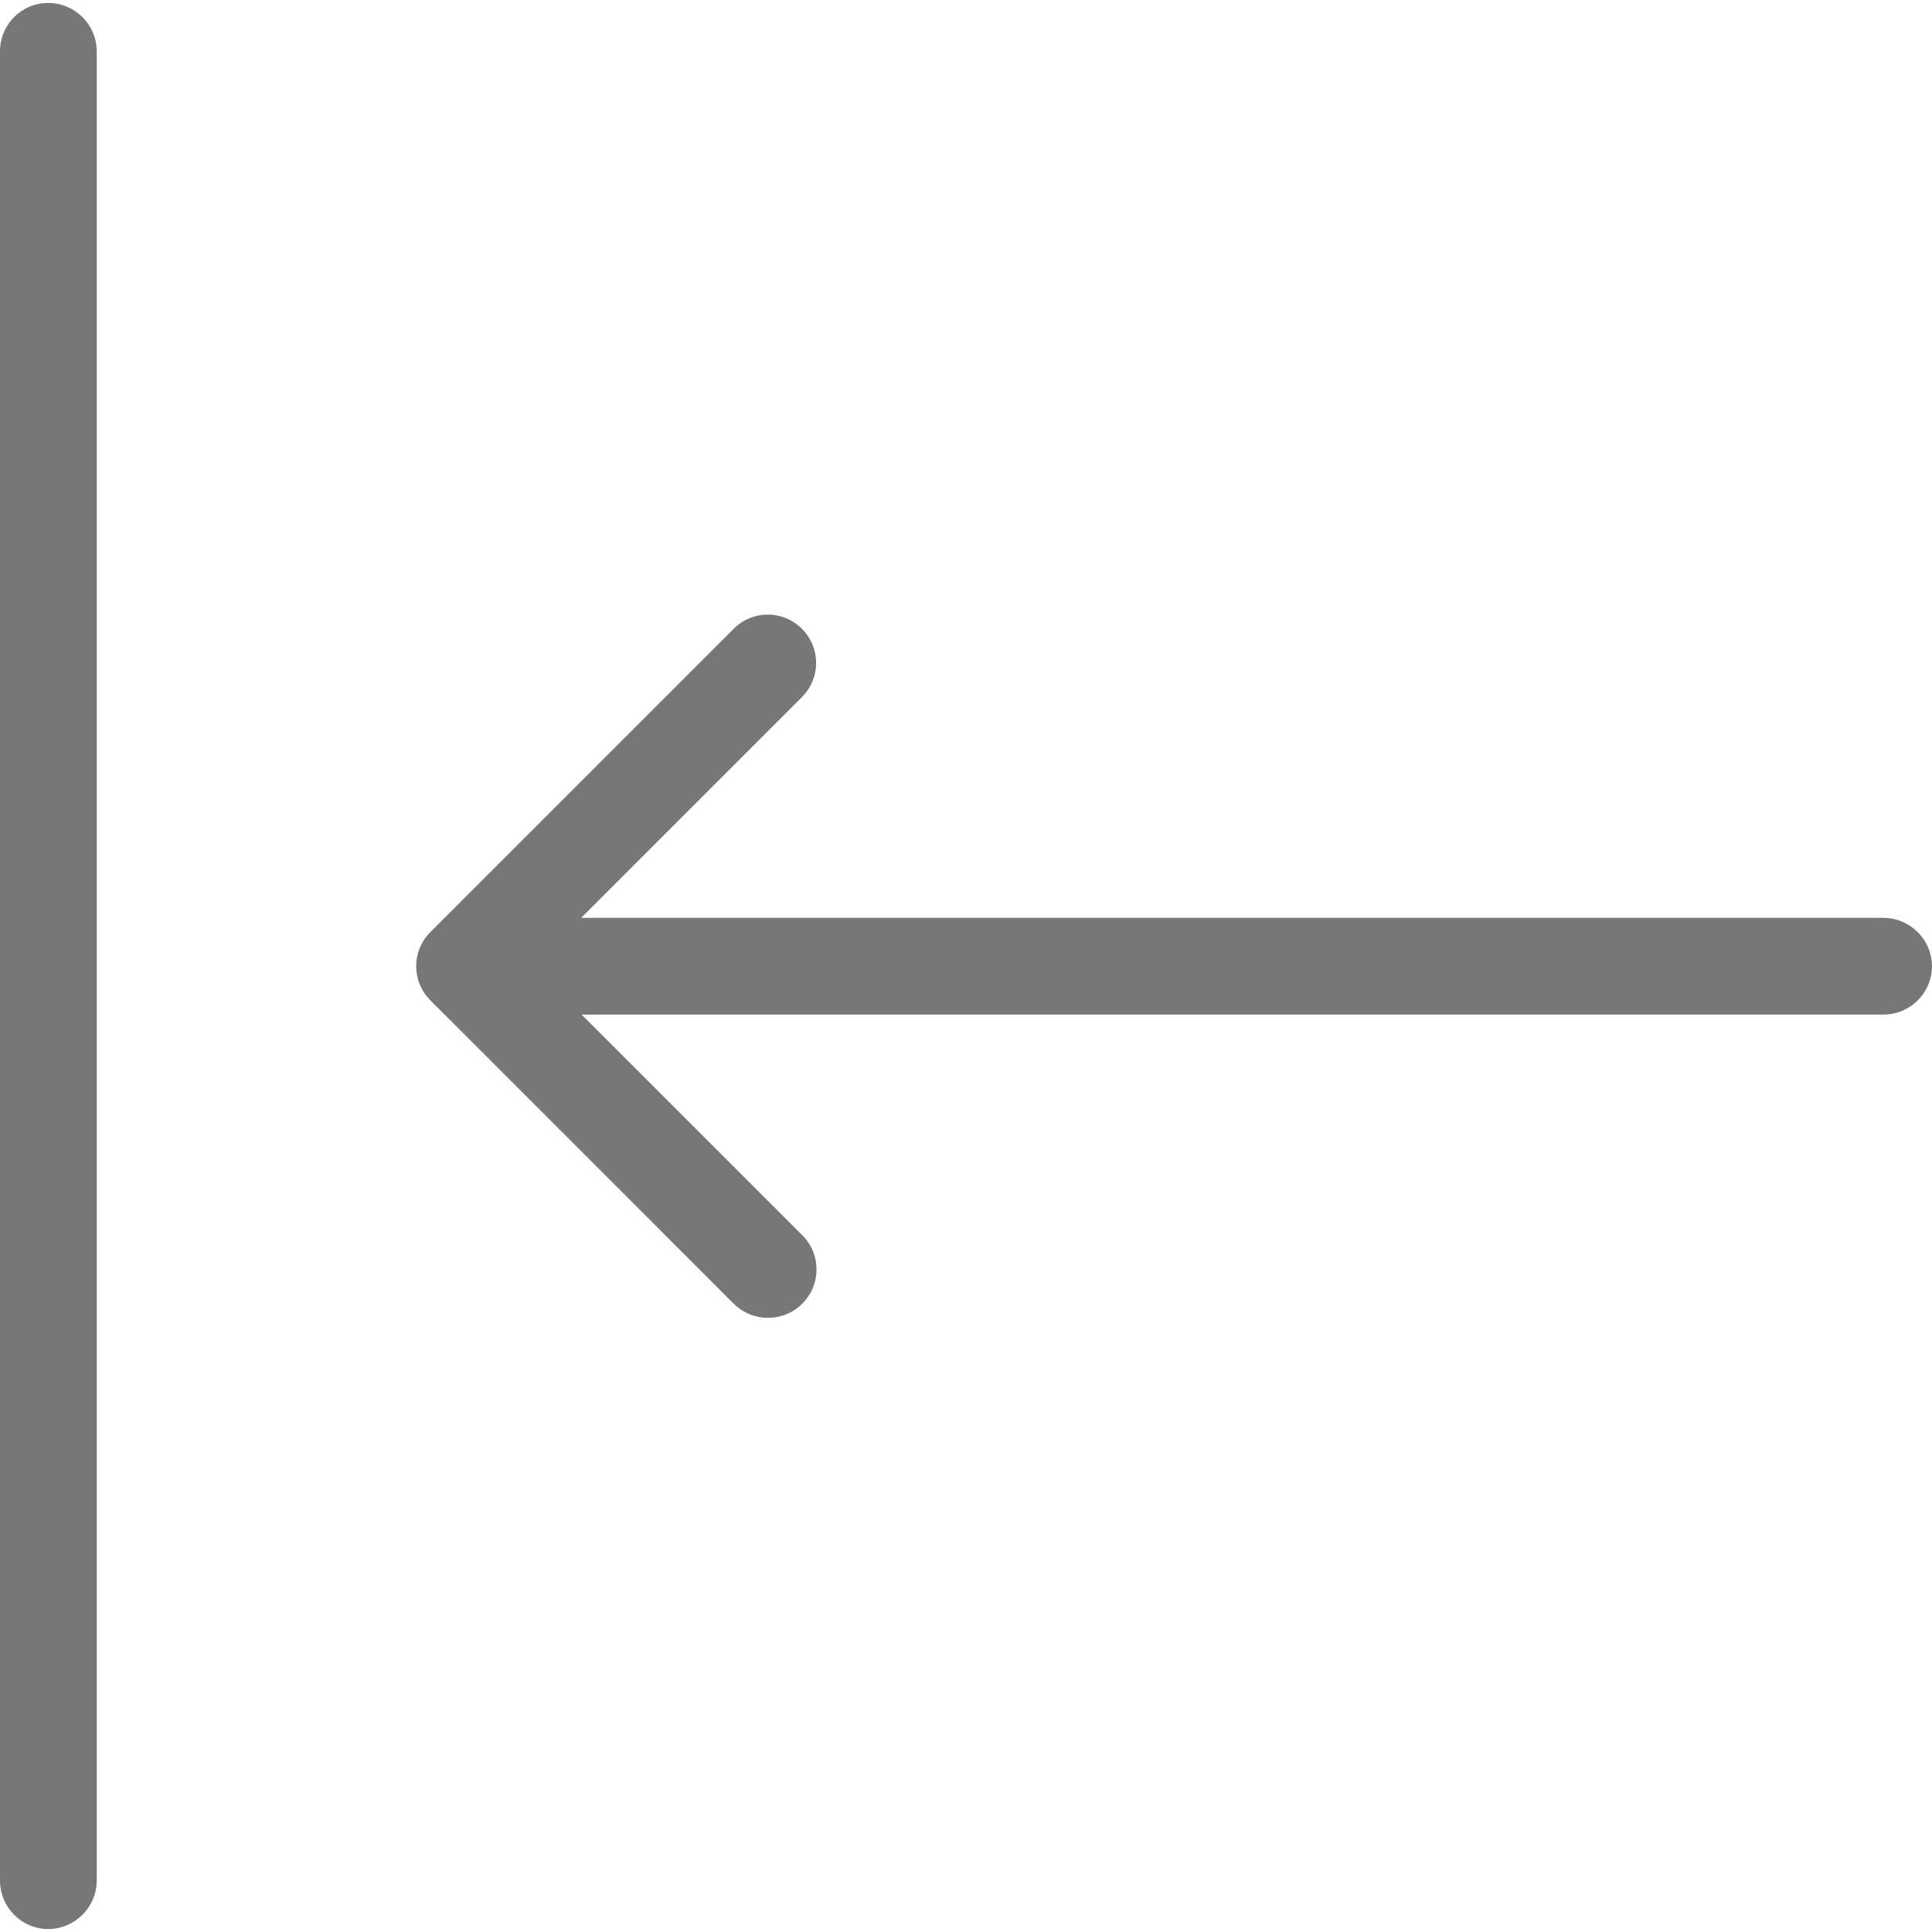 <svg xmlns="http://www.w3.org/2000/svg" viewBox="0 0 489.3 489.3"><path d="M476.9 232.45H147.2l55.9-55.9c4.8-4.8 4.8-12.5 0-17.3s-12.5-4.8-17.3 0l-76.8 76.8c-4.8 4.8-4.8 12.5 0 17.3l76.8 76.8c2.4 2.4 5.5 3.6 8.7 3.6s6.3-1.2 8.7-3.6c4.8-4.8 4.8-12.5 0-17.3l-55.9-55.9H477c6.8 0 12.3-5.5 12.3-12.3-.1-6.8-5.6-12.2-12.4-12.2zM24.5 476.25V13.05c0-6.8-5.5-12.3-12.3-12.3S0 6.25 0 13.05v463.2c0 6.8 5.5 12.3 12.2 12.3s12.3-5.5 12.3-12.3z" fill="#777"/></svg>
